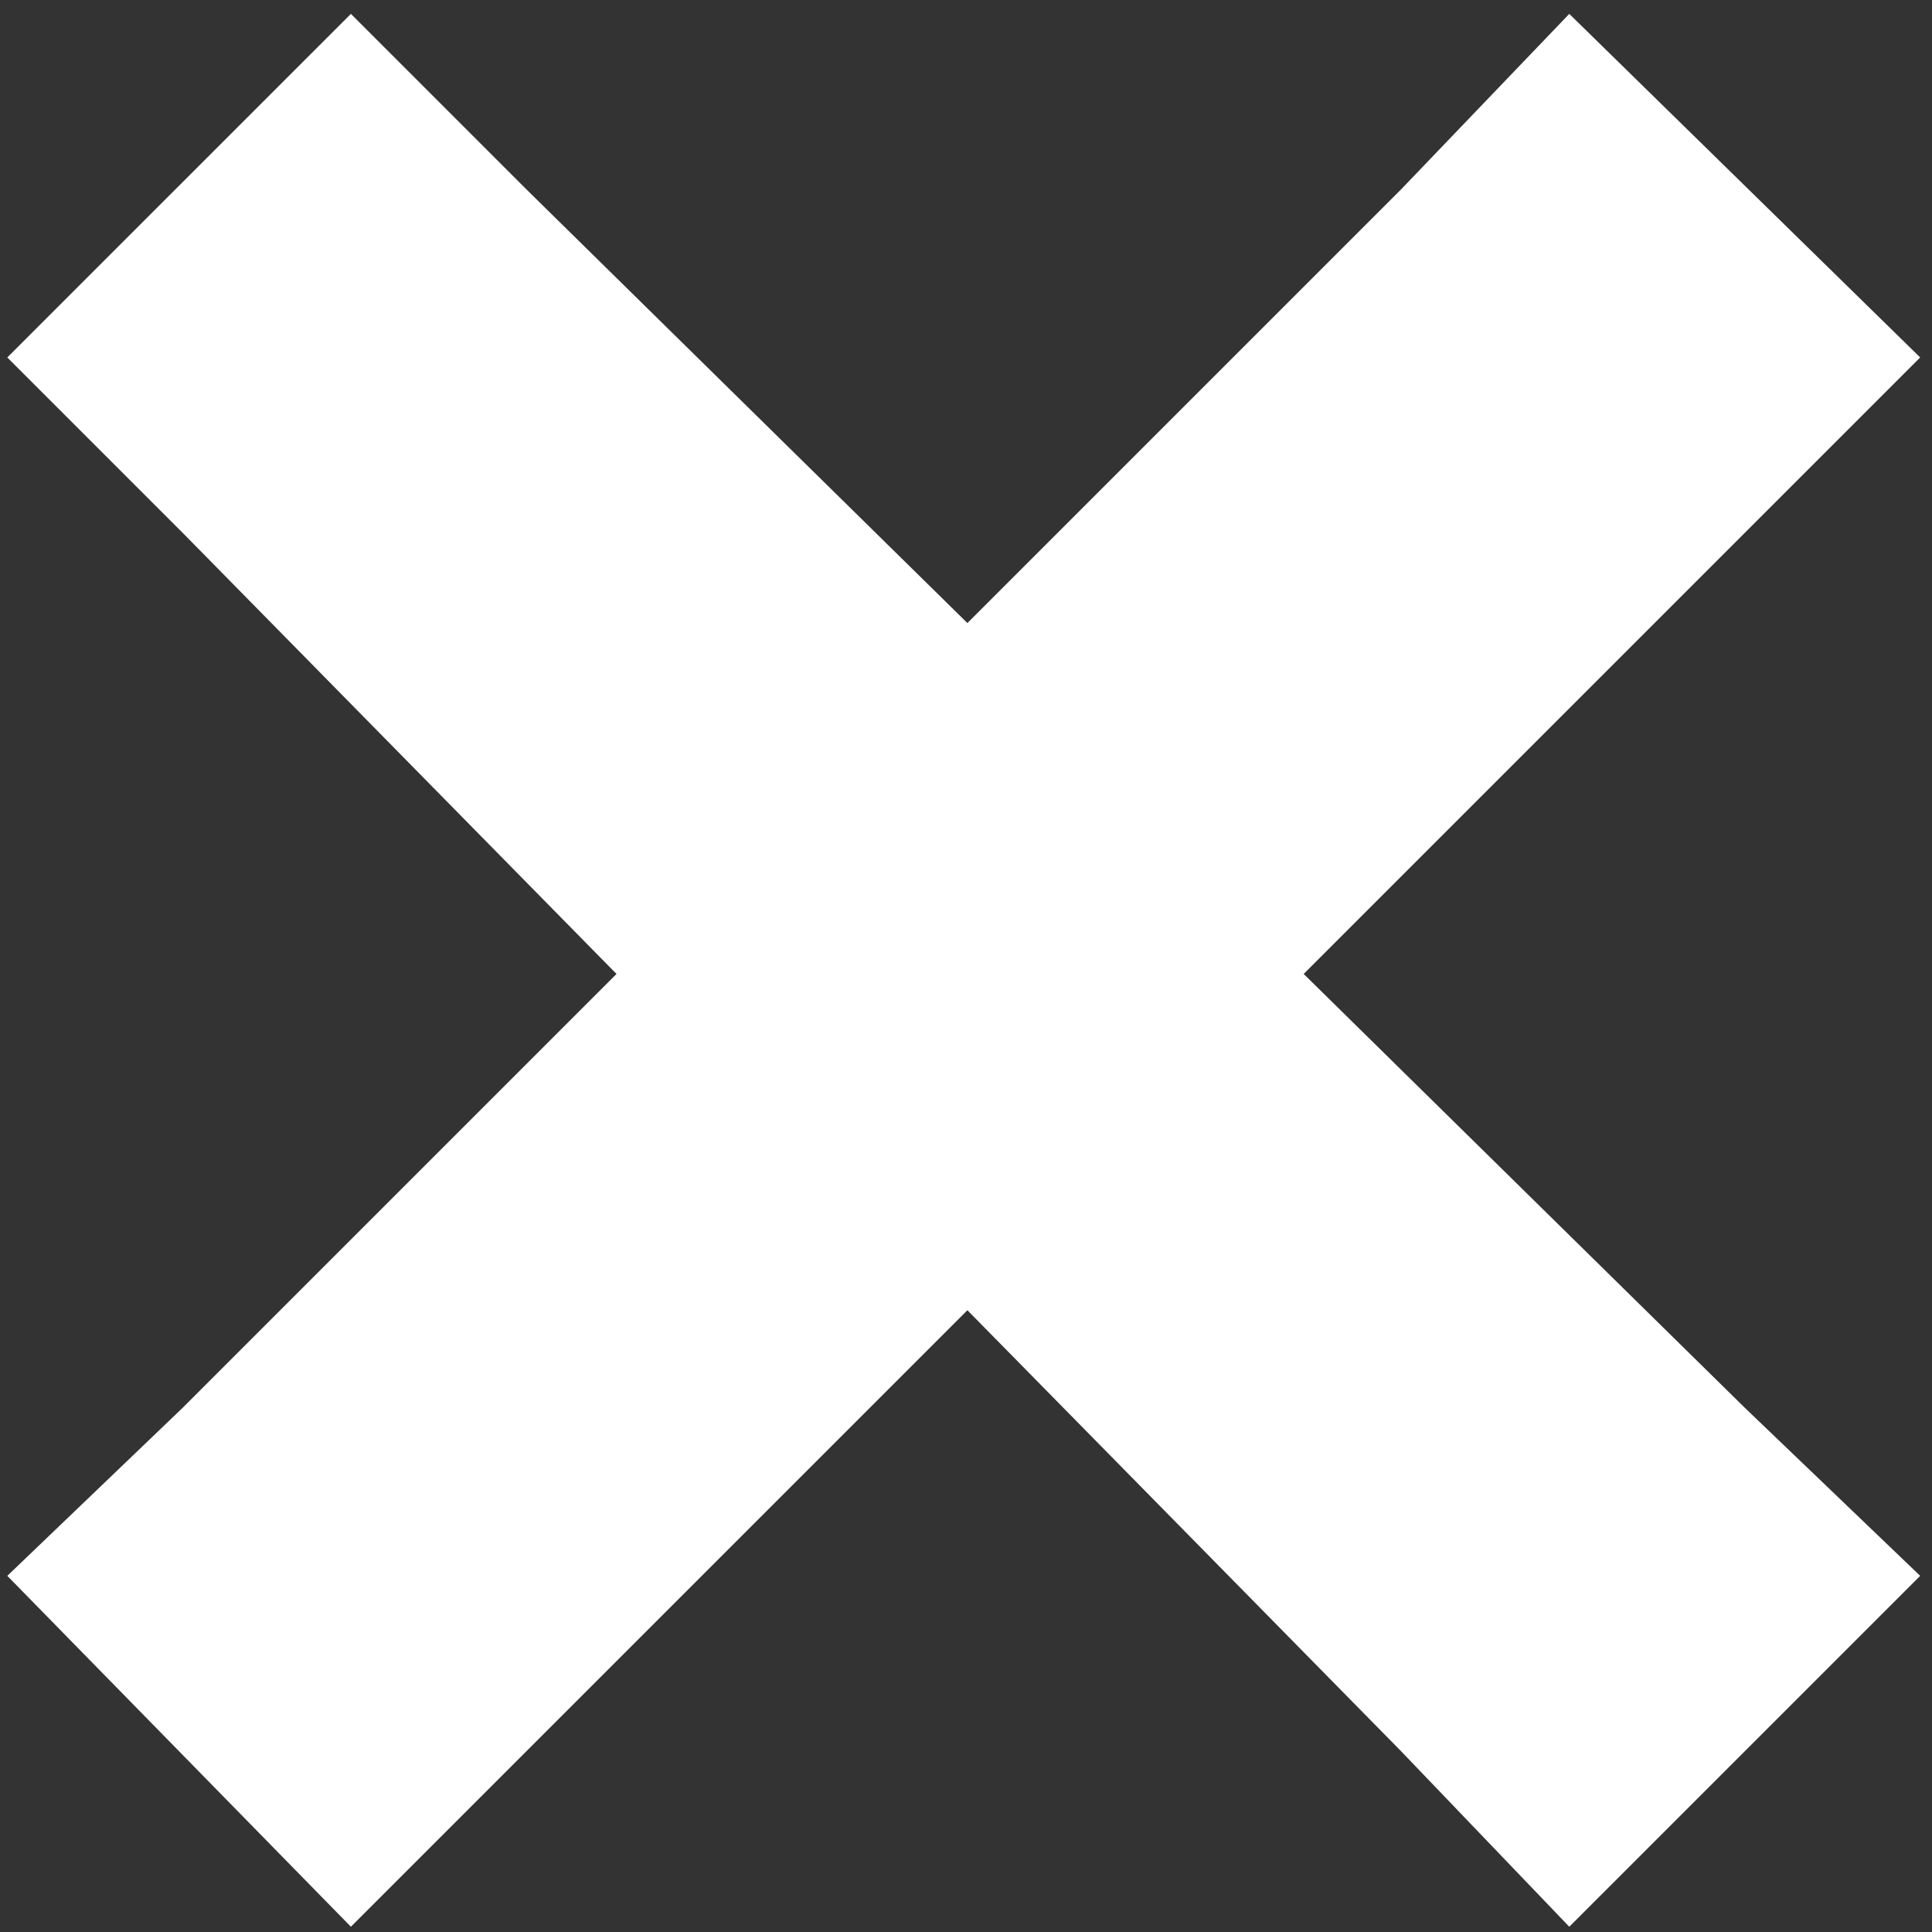 <svg width="128" height="128" viewBox="0 0 128 128" fill="none" className="fill-white" xmlns="http://www.w3.org/2000/svg">
<rect x="0" y="0" width="128" height="128" fill="#333333" stroke="none"/>
<path d="M23.248 0.919L0.484 23.682L12.108 35.306L40.845 64.527L12.108 93.264L0.484 104.404L23.248 127.651L34.872 116.027L64.093 86.806L92.83 116.027L103.969 127.651L127.217 104.404L115.593 93.264L86.372 64.527L115.593 35.306L127.217 23.682L103.969 0.919L92.83 12.543L64.093 41.279L34.872 12.543L23.248 0.919Z" fill="white"/>
</svg>
